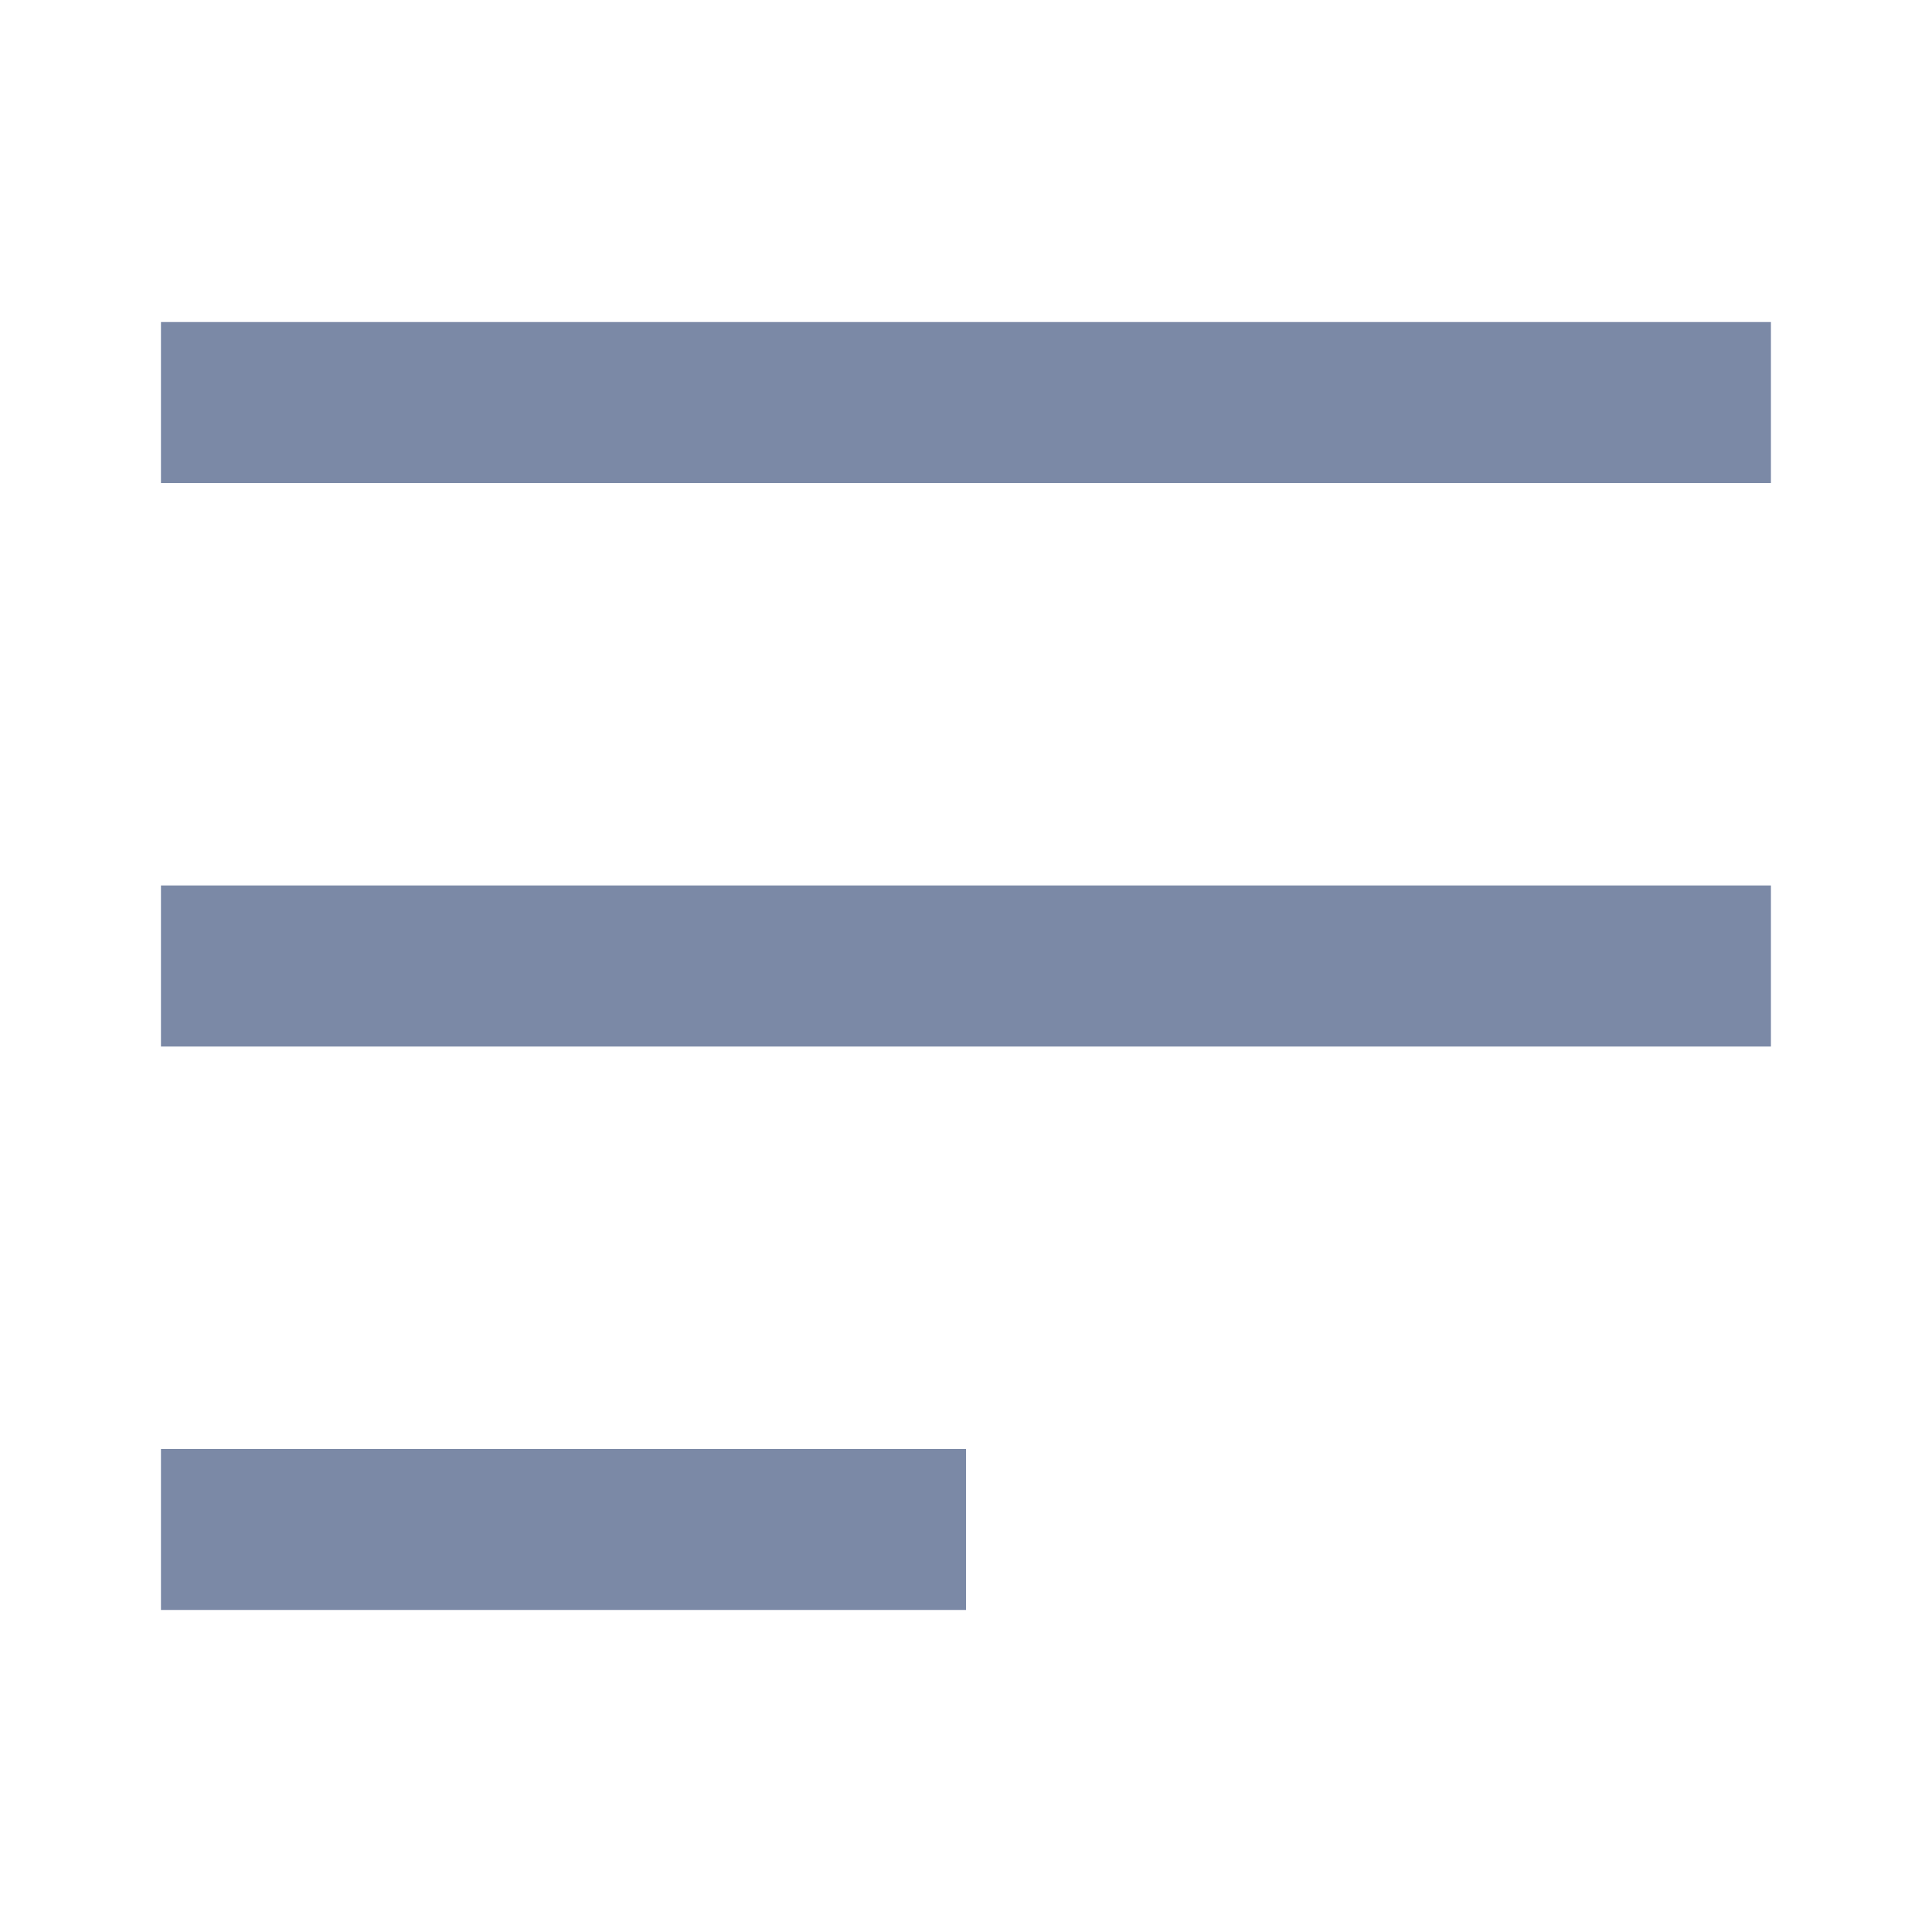 <svg width="16" height="16" viewBox="0 0 16 16" fill="none" xmlns="http://www.w3.org/2000/svg">
<path d="M1.333 12H8V13.333H1.333V12ZM1.333 7.333H14.666V8.667H1.333V7.333ZM1.333 2.667H14.666V4H1.333V2.667Z" fill="#7B89A6"/>
</svg>
